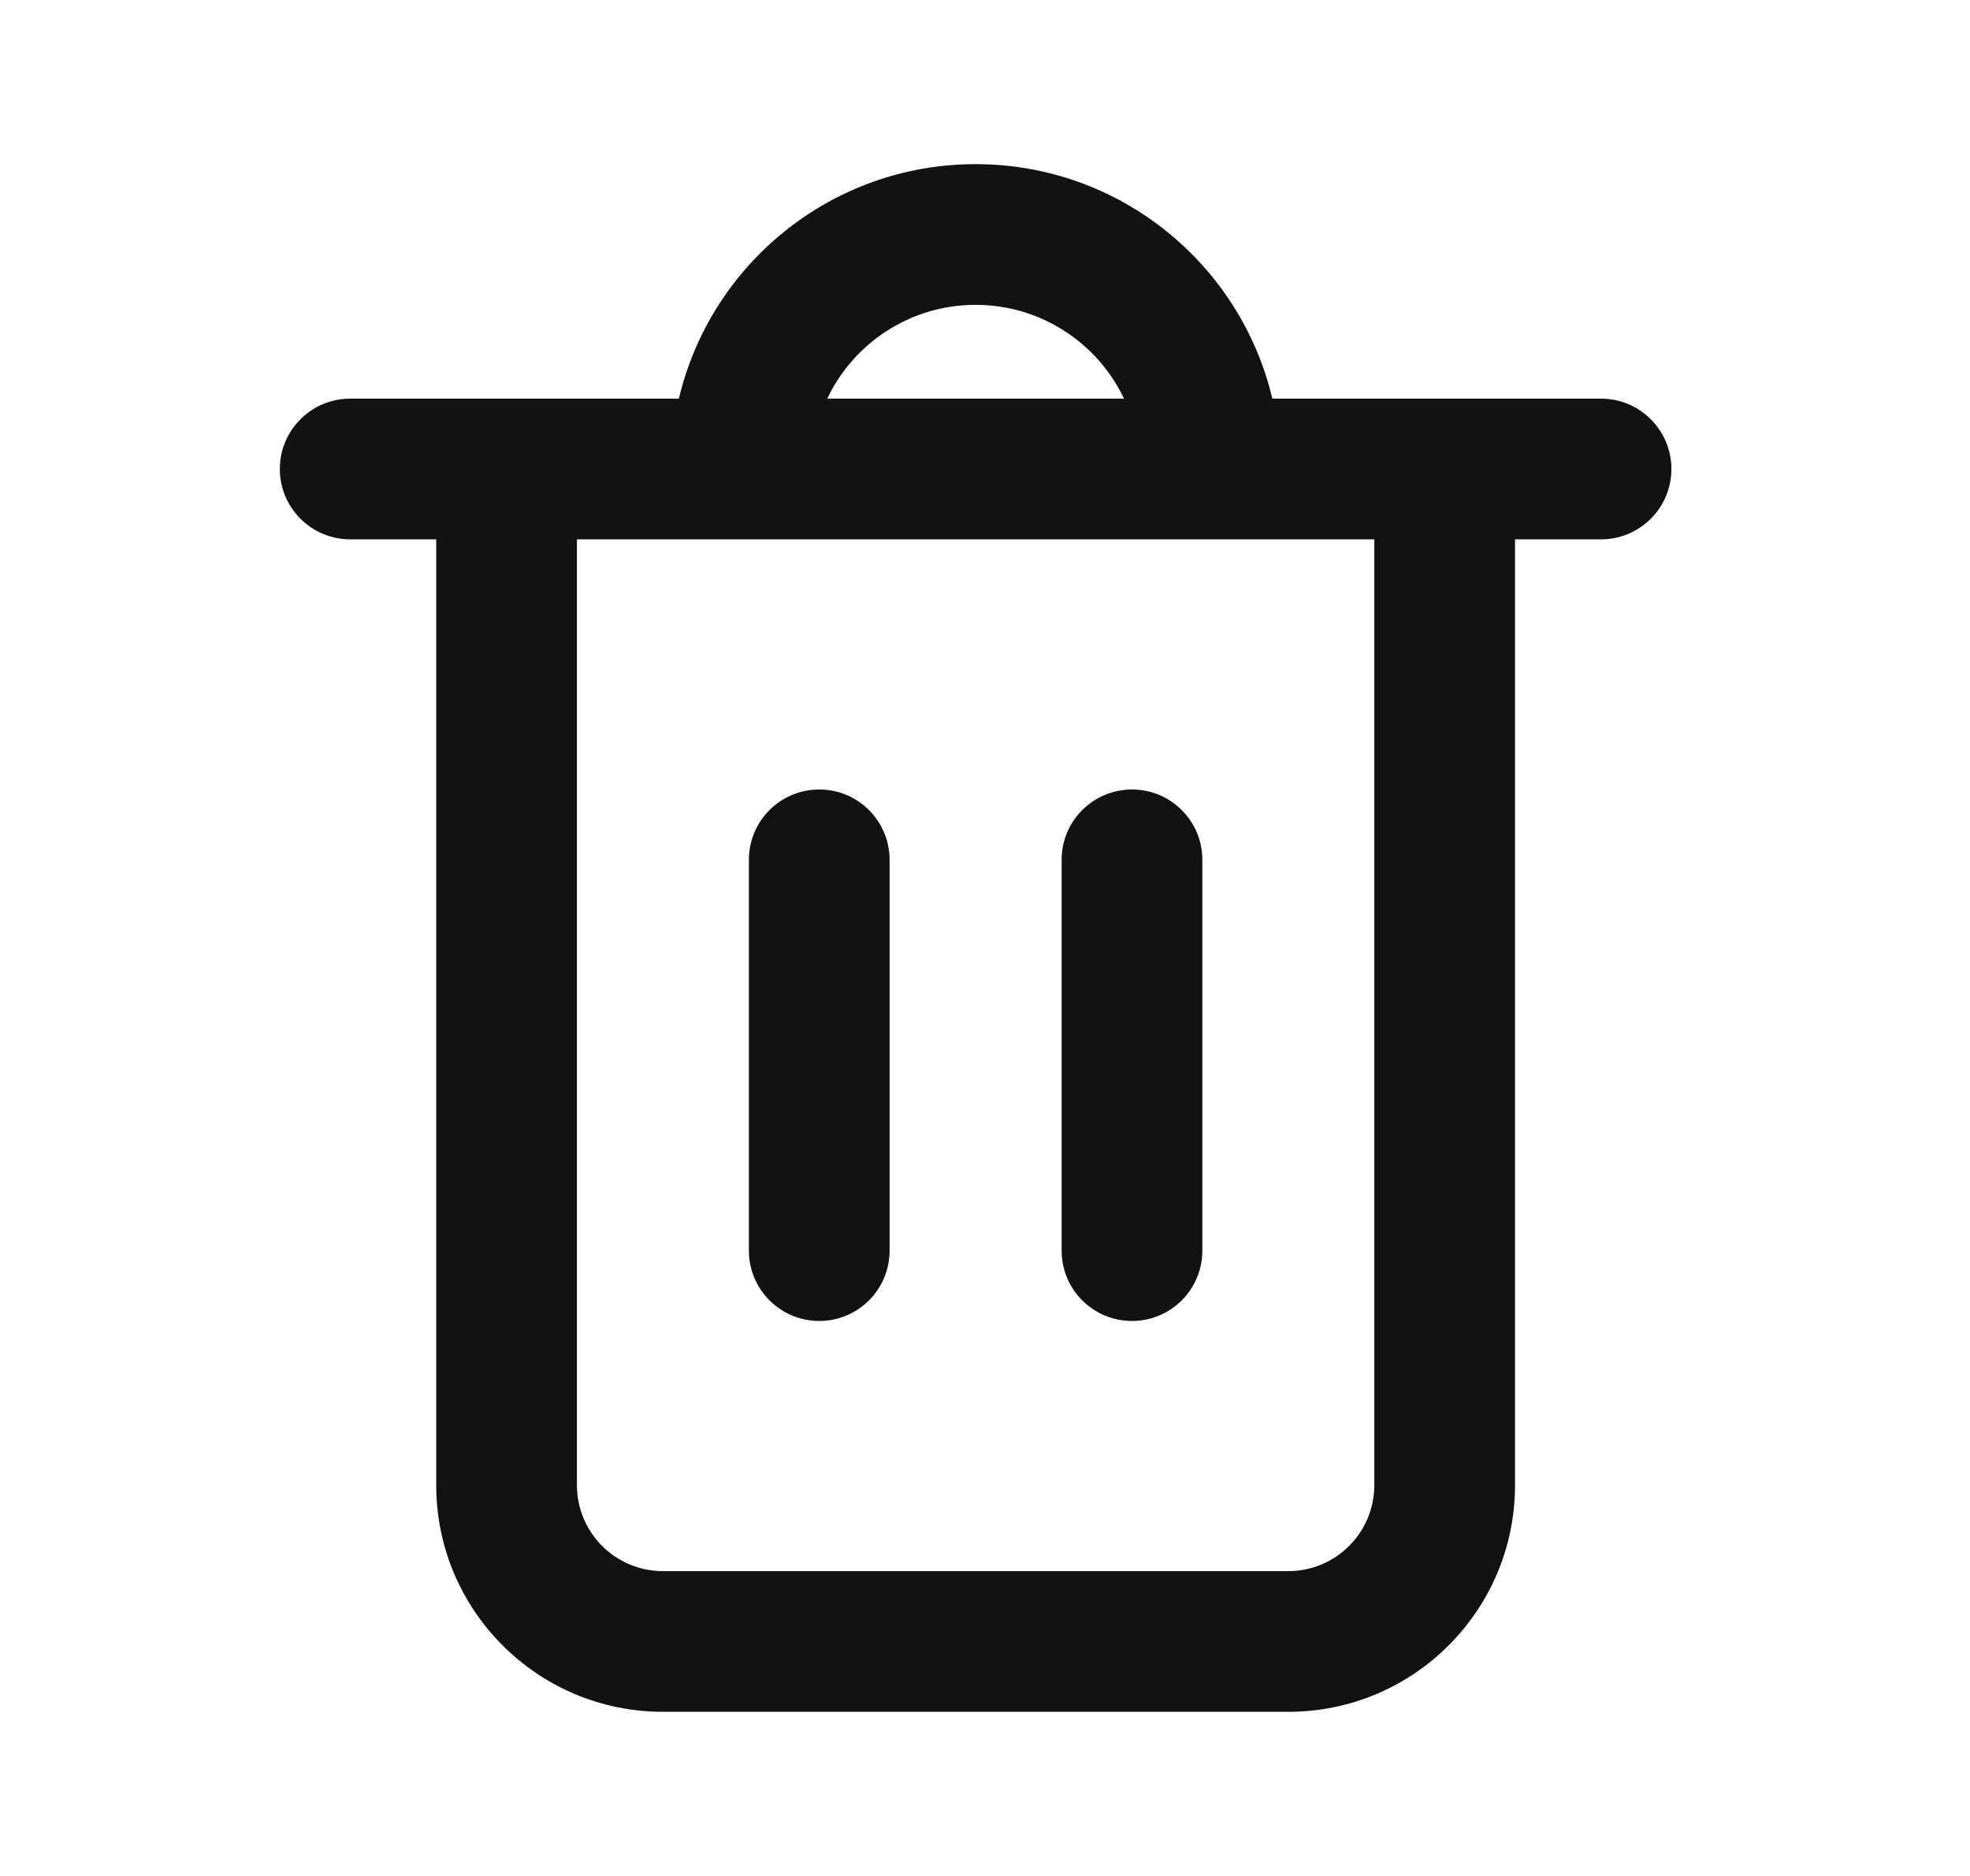 <svg width="21" height="20" viewBox="0 0 21 20" fill="none" xmlns="http://www.w3.org/2000/svg">
<path fill-rule="evenodd" clip-rule="evenodd" d="M7.237 4.25H3.733C3.319 4.25 2.983 4.586 2.983 5C2.983 5.414 3.319 5.75 3.733 5.75H4.65V15.833C4.65 17.168 5.732 18.25 7.067 18.25H13.733C15.068 18.25 16.15 17.168 16.15 15.833V5.75H17.067C17.481 5.75 17.817 5.414 17.817 5C17.817 4.586 17.481 4.25 17.067 4.25H13.563C13.224 2.817 11.937 1.75 10.4 1.75C8.863 1.75 7.575 2.817 7.237 4.25ZM8.818 4.25H11.982C11.701 3.659 11.098 3.25 10.4 3.25C9.702 3.25 9.099 3.659 8.818 4.25ZM6.15 5.75V15.833C6.15 16.34 6.56 16.75 7.067 16.75H13.733C14.239 16.75 14.65 16.34 14.65 15.833V5.75H6.15ZM8.733 8.417C9.147 8.417 9.483 8.752 9.483 9.167V13.333C9.483 13.748 9.147 14.083 8.733 14.083C8.319 14.083 7.983 13.748 7.983 13.333V9.167C7.983 8.752 8.319 8.417 8.733 8.417ZM12.067 8.417C12.481 8.417 12.817 8.752 12.817 9.167V13.333C12.817 13.748 12.481 14.083 12.067 14.083C11.652 14.083 11.317 13.748 11.317 13.333V9.167C11.317 8.752 11.652 8.417 12.067 8.417Z" fill="#121212"/>
</svg>
